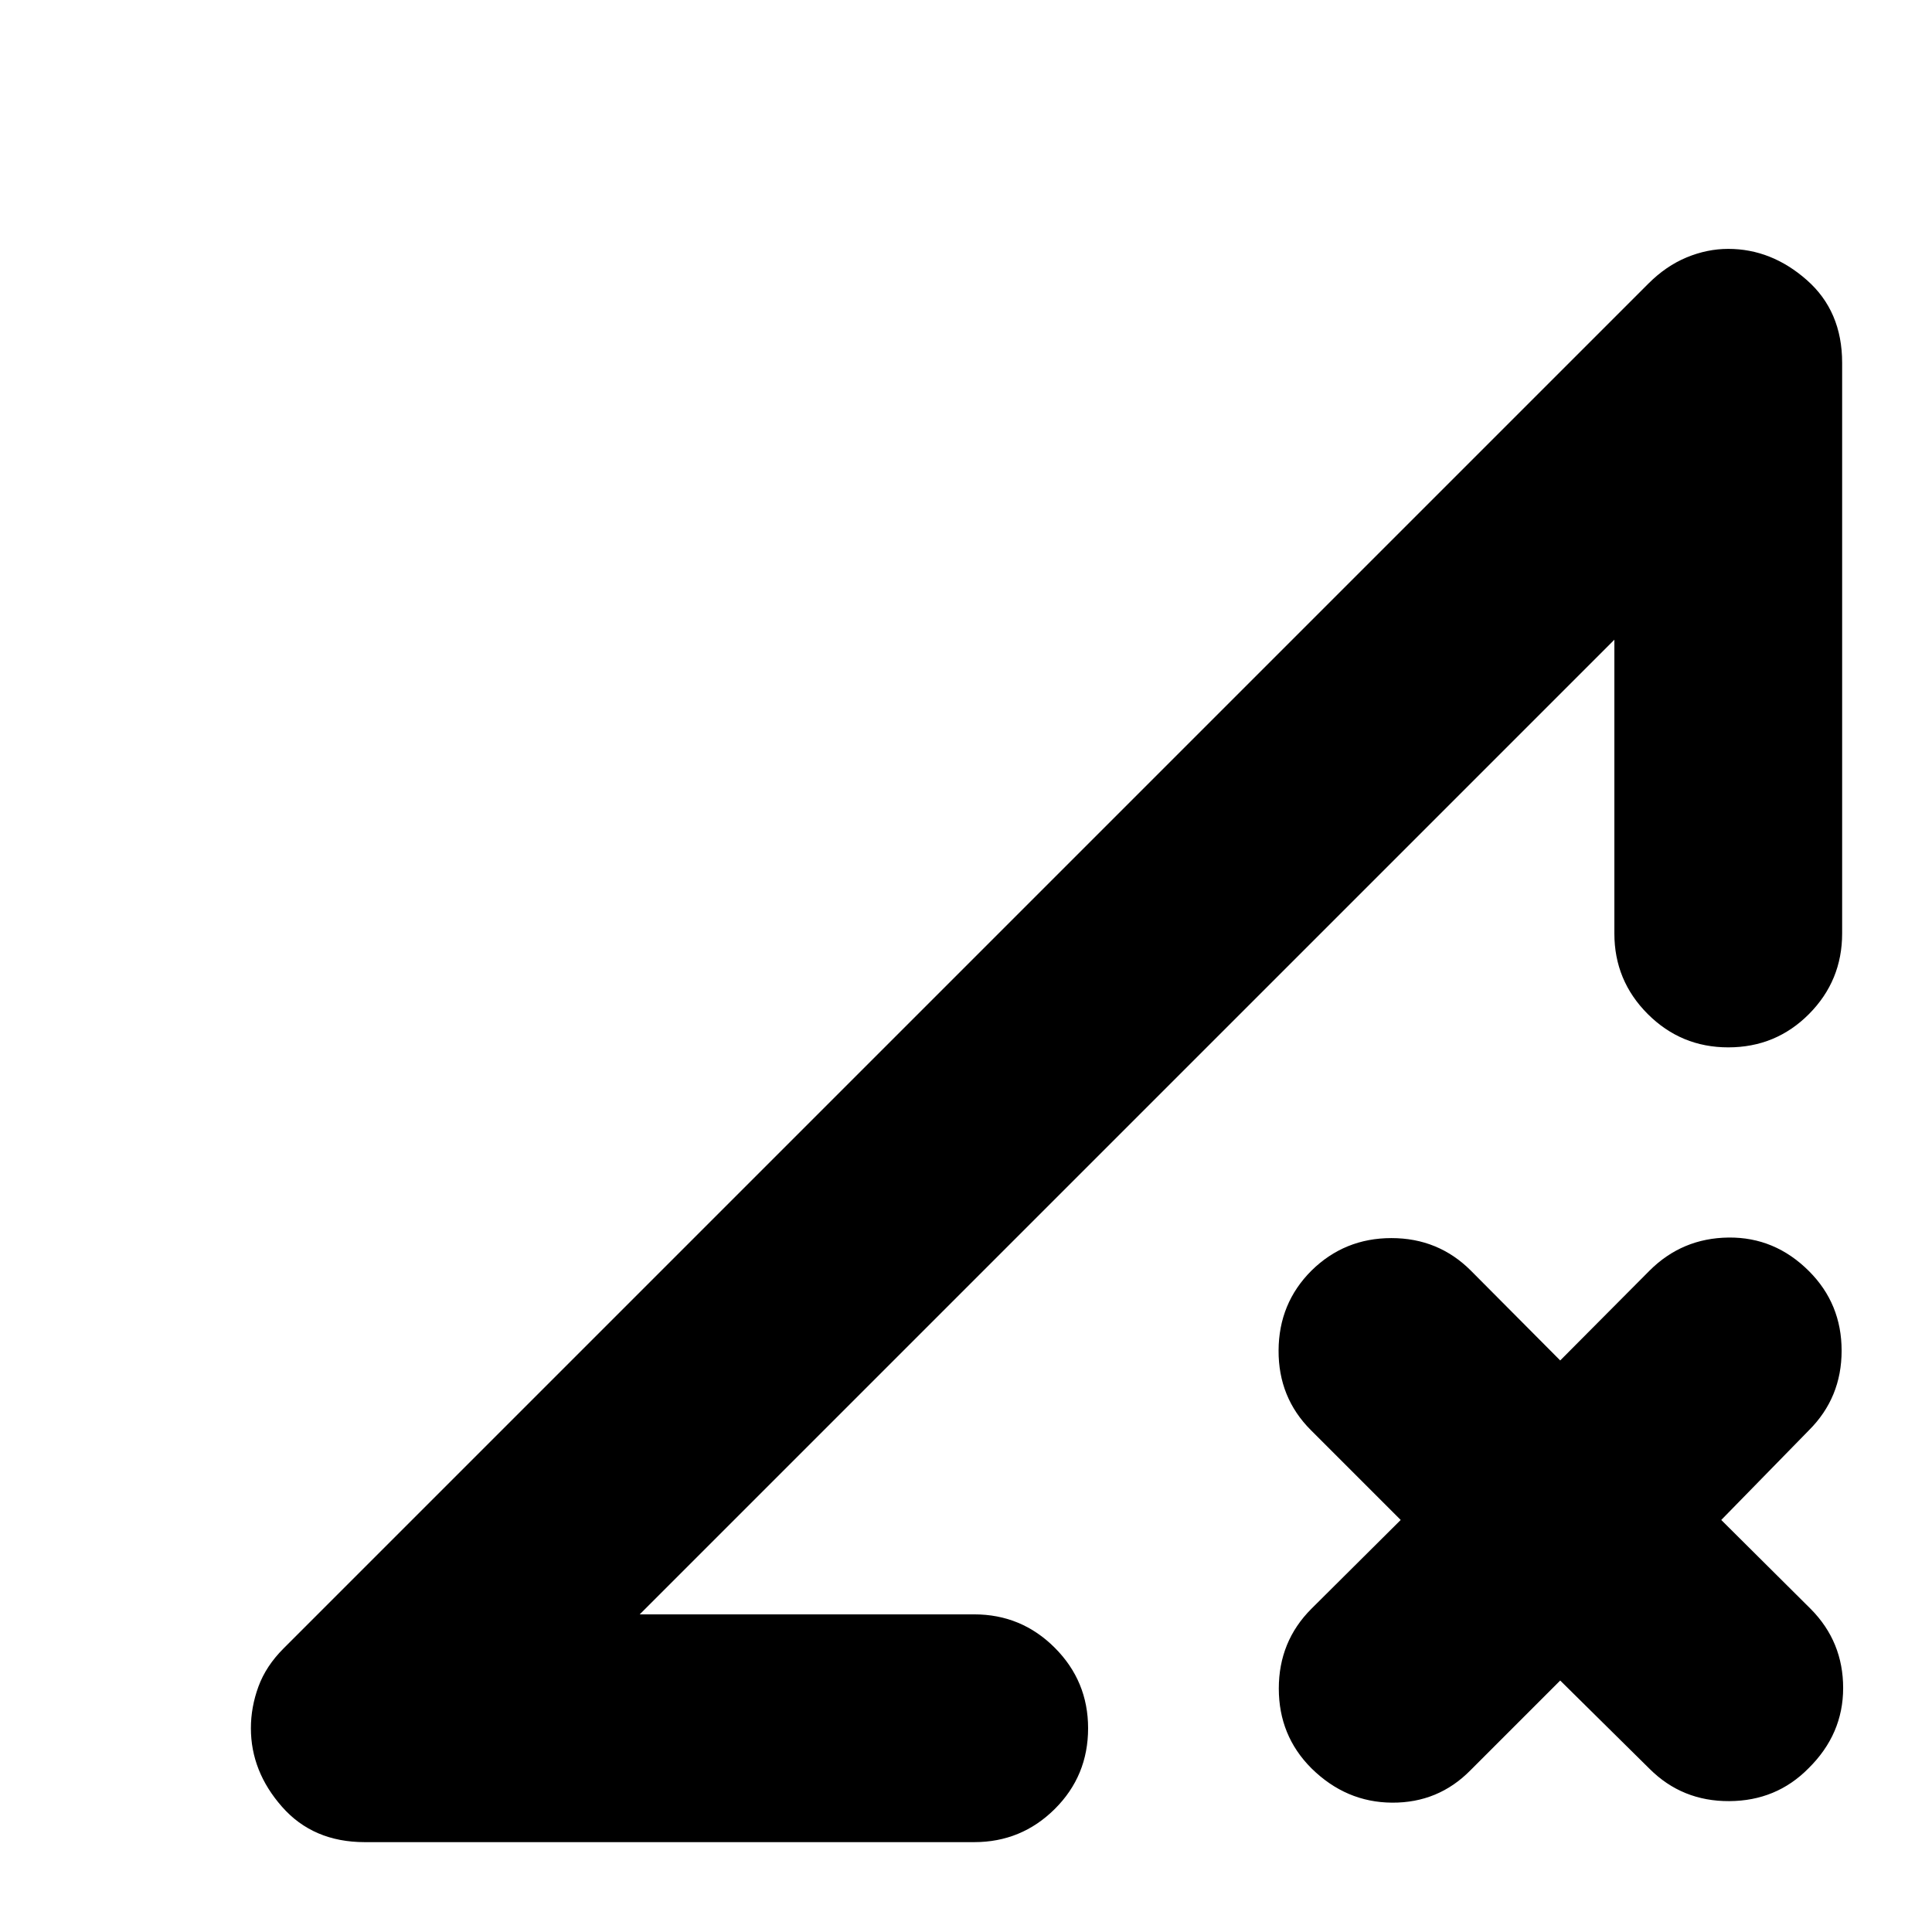 <svg xmlns="http://www.w3.org/2000/svg" height="24" viewBox="0 -960 960 960" width="24"><path d="M181.26-44.65q-25.67 0-41.13-17.58-15.46-17.57-15.46-39.01 0-10.48 3.74-20.69 3.74-10.22 12.46-18.94l678.26-678.26q8.72-8.72 18.94-12.96 10.21-4.24 20.69-4.24 21.44 0 39.01 15.46 17.58 15.46 17.58 41.13v283.59q0 23.43-16.46 40.01-16.46 16.57-40.13 16.57-23.43 0-40.01-16.57-16.58-16.58-16.58-40.01v-145.98l-484.3 484.3h166.22q23.43 0 40.01 16.58 16.57 16.58 16.57 40.01 0 23.67-16.57 40.13-16.58 16.46-40.01 16.46H181.26Zm594-80.31-44.61 44.61q-15.95 16.2-38.89 16.08-22.93-.12-40.13-17.08-16.2-16.19-16.2-39.63 0-23.43 16.2-39.63L696-204.74l-44.61-44.61q-16.19-16.19-16.07-39.63.11-23.43 16.31-39.63 16.44-16.19 39.75-16.19 23.32 0 39.51 16.19L775.26-284l44.37-44.61q16.2-16.19 39.25-16.46 23.05-.26 40.01 16.7 16.2 16.2 16.2 39.51 0 23.32-16.2 39.51l-43.61 44.61 44.61 44.37q15.96 16.2 15.96 39.13 0 22.94-17.2 39.89-15.95 16.2-39.39 16.32-23.43.12-39.63-16.08l-44.37-43.85Zm-457.39-32.87 484.3-484.3q-64.97 64.98-121.96 121.97-56.99 56.99-113.56 113.55-56.56 56.57-116.49 116.49L317.87-157.83Z"/></svg>